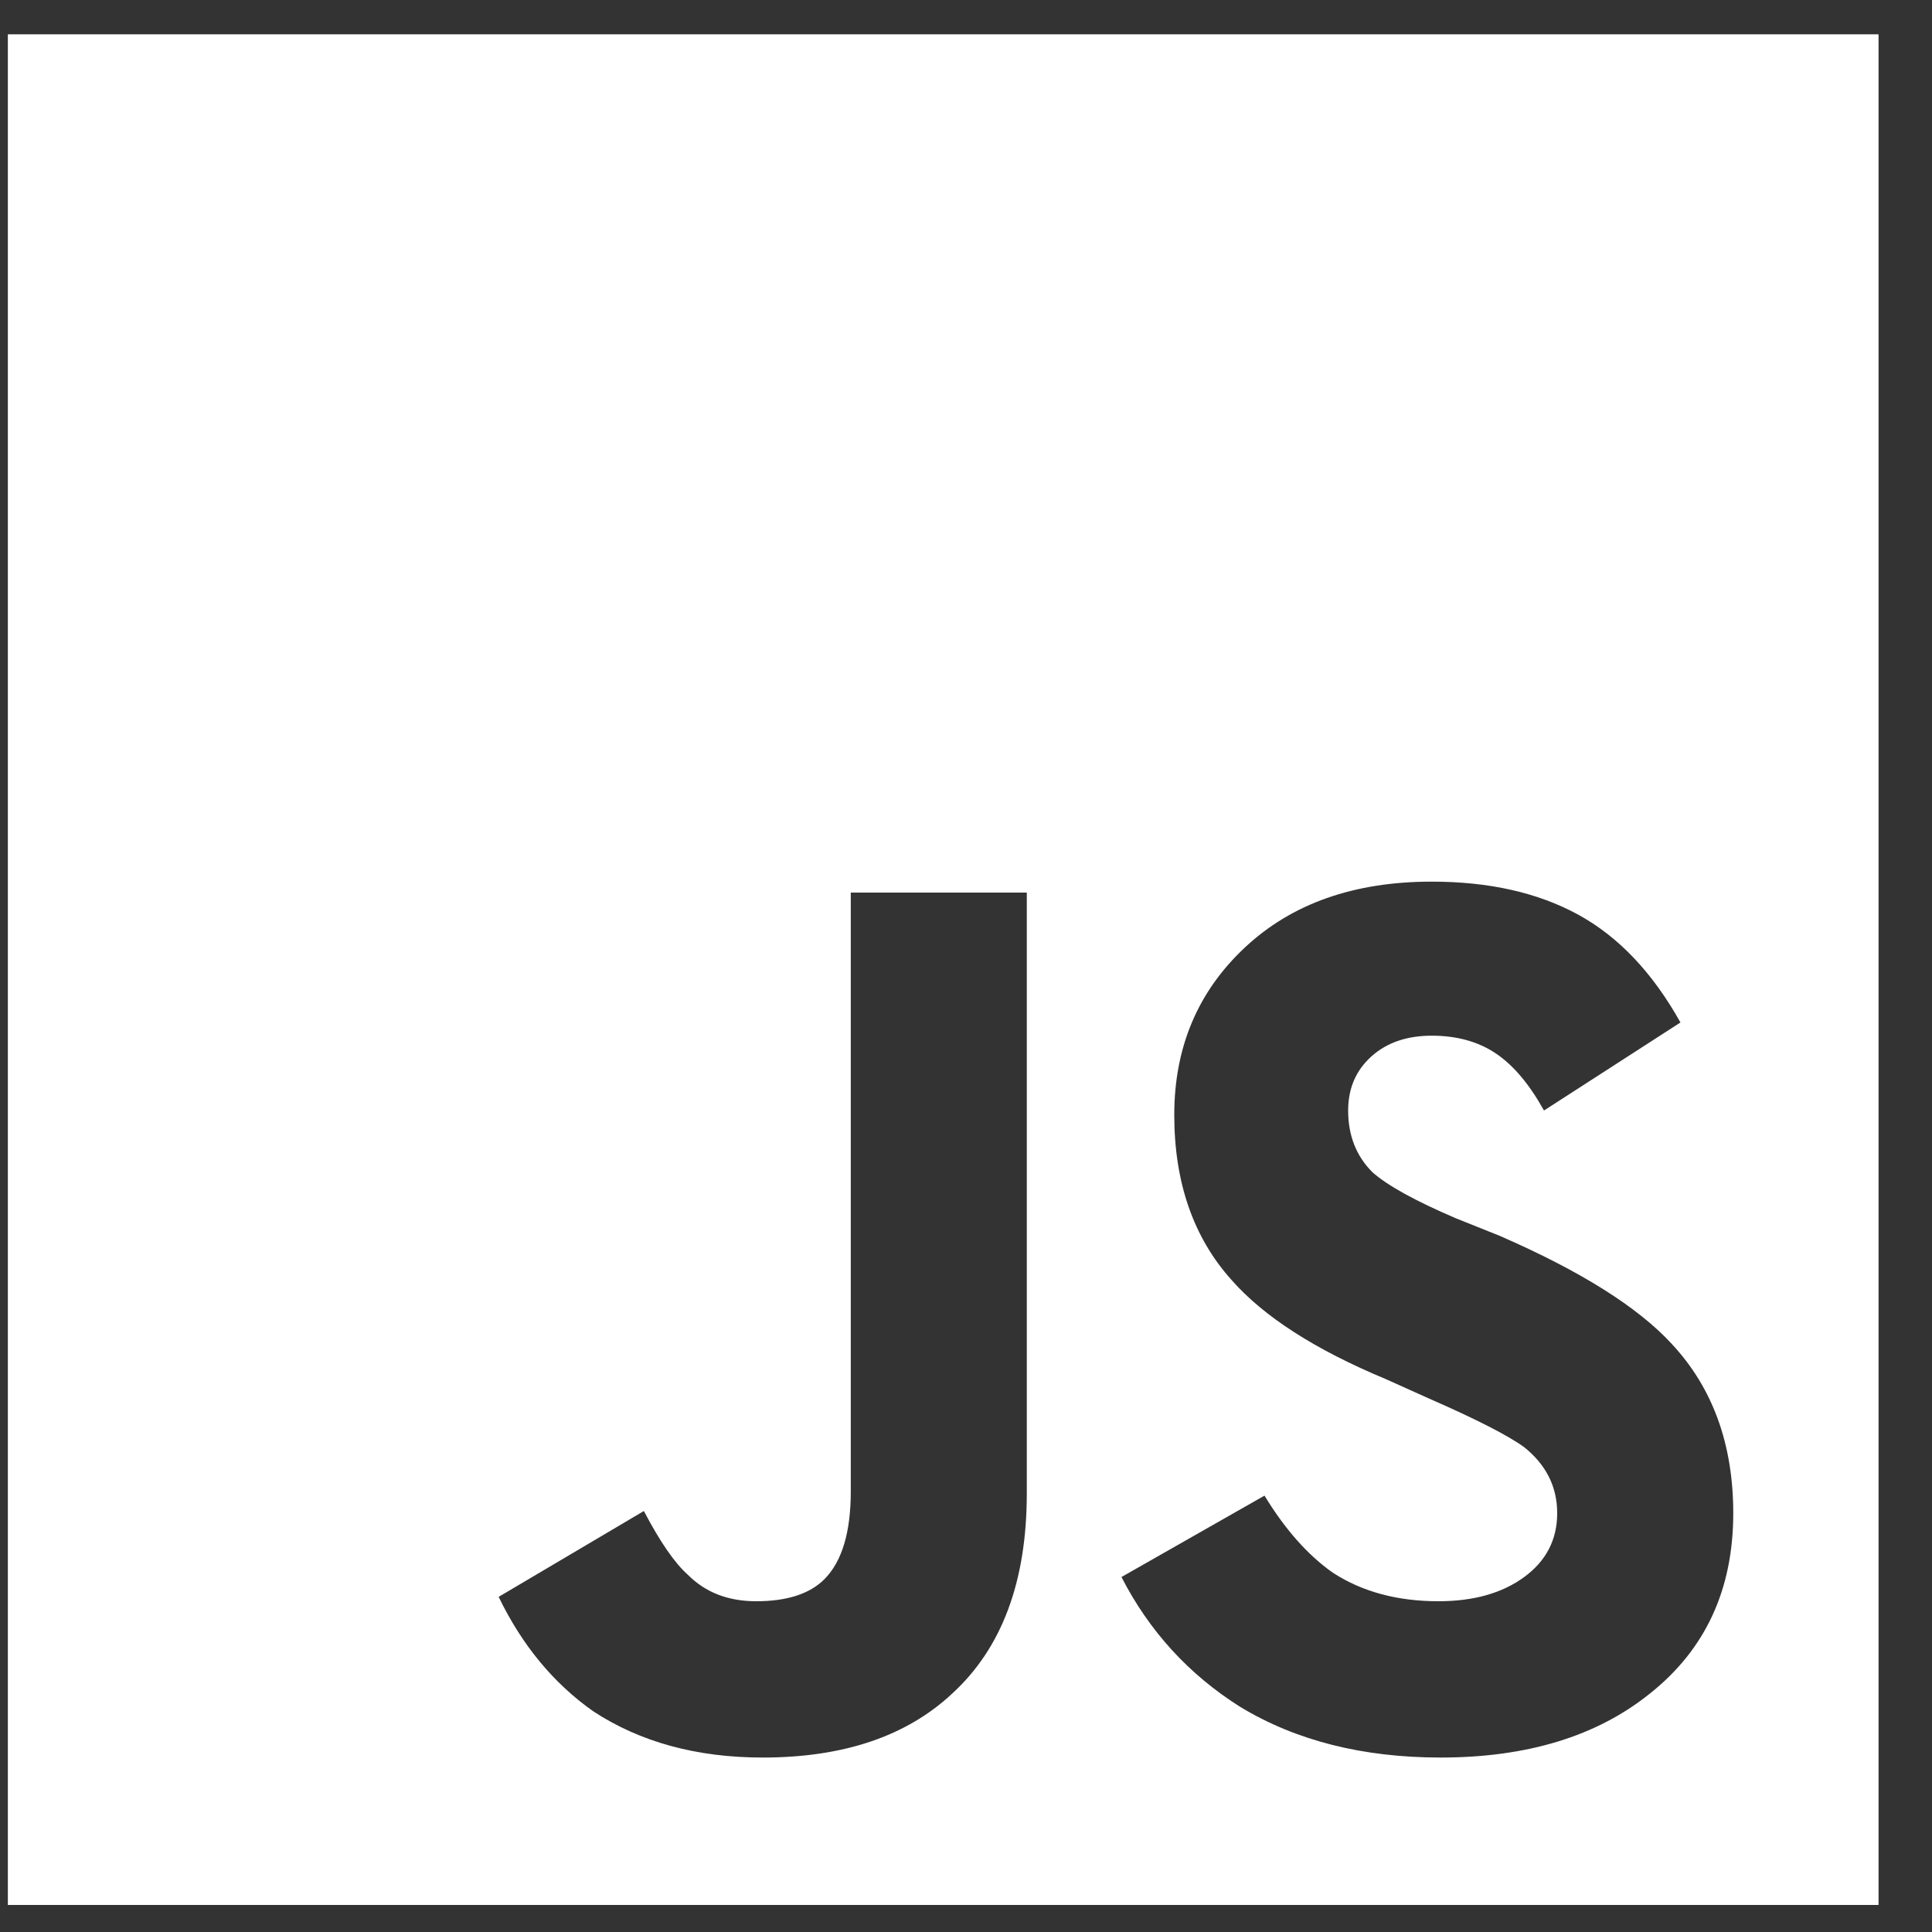 <svg width="30" height="30" viewBox="0 0 30 30" fill="none" xmlns="http://www.w3.org/2000/svg">
<rect x="0" y="0" width="30" height="30" fill="#333333" stroke="none"/>
<path d="M0.122 0.533V29.58H29.17V0.533H0.122ZM22.232 13.69C23.121 13.69 23.878 13.86 24.505 14.202C25.131 14.544 25.661 15.102 26.094 15.877L23.975 17.244C23.747 16.834 23.497 16.537 23.223 16.355C22.95 16.173 22.62 16.082 22.232 16.082C21.845 16.082 21.532 16.19 21.293 16.406C21.053 16.623 20.934 16.902 20.934 17.244C20.934 17.631 21.059 17.95 21.31 18.201C21.538 18.405 21.97 18.645 22.608 18.918L23.292 19.192C24.545 19.738 25.433 20.297 25.957 20.866C26.595 21.549 26.914 22.427 26.914 23.497C26.914 24.682 26.481 25.616 25.616 26.3C24.795 26.96 23.713 27.291 22.369 27.291C21.162 27.291 20.125 27.029 19.259 26.505C18.462 26.003 17.847 25.331 17.414 24.488L19.635 23.224C19.954 23.748 20.307 24.147 20.695 24.42C21.15 24.716 21.697 24.864 22.335 24.864C22.882 24.864 23.326 24.739 23.668 24.488C24.009 24.238 24.18 23.907 24.18 23.497C24.18 23.087 24.009 22.746 23.668 22.472C23.417 22.29 22.927 22.039 22.198 21.72L21.515 21.413C20.421 20.957 19.624 20.445 19.123 19.875C18.53 19.214 18.234 18.36 18.234 17.312C18.234 16.264 18.599 15.398 19.328 14.715C20.057 14.031 21.025 13.69 22.232 13.69ZM13.211 13.86H15.944V23.19C15.944 24.557 15.557 25.593 14.783 26.3C14.076 26.96 13.097 27.291 11.844 27.291C10.818 27.291 9.941 27.051 9.212 26.573C8.597 26.14 8.107 25.548 7.743 24.796L9.998 23.463C10.249 23.942 10.477 24.272 10.682 24.454C10.955 24.728 11.308 24.864 11.741 24.864C12.22 24.864 12.573 24.75 12.8 24.523C13.074 24.249 13.211 23.794 13.211 23.156V13.86Z" fill="white"/>
</svg>
